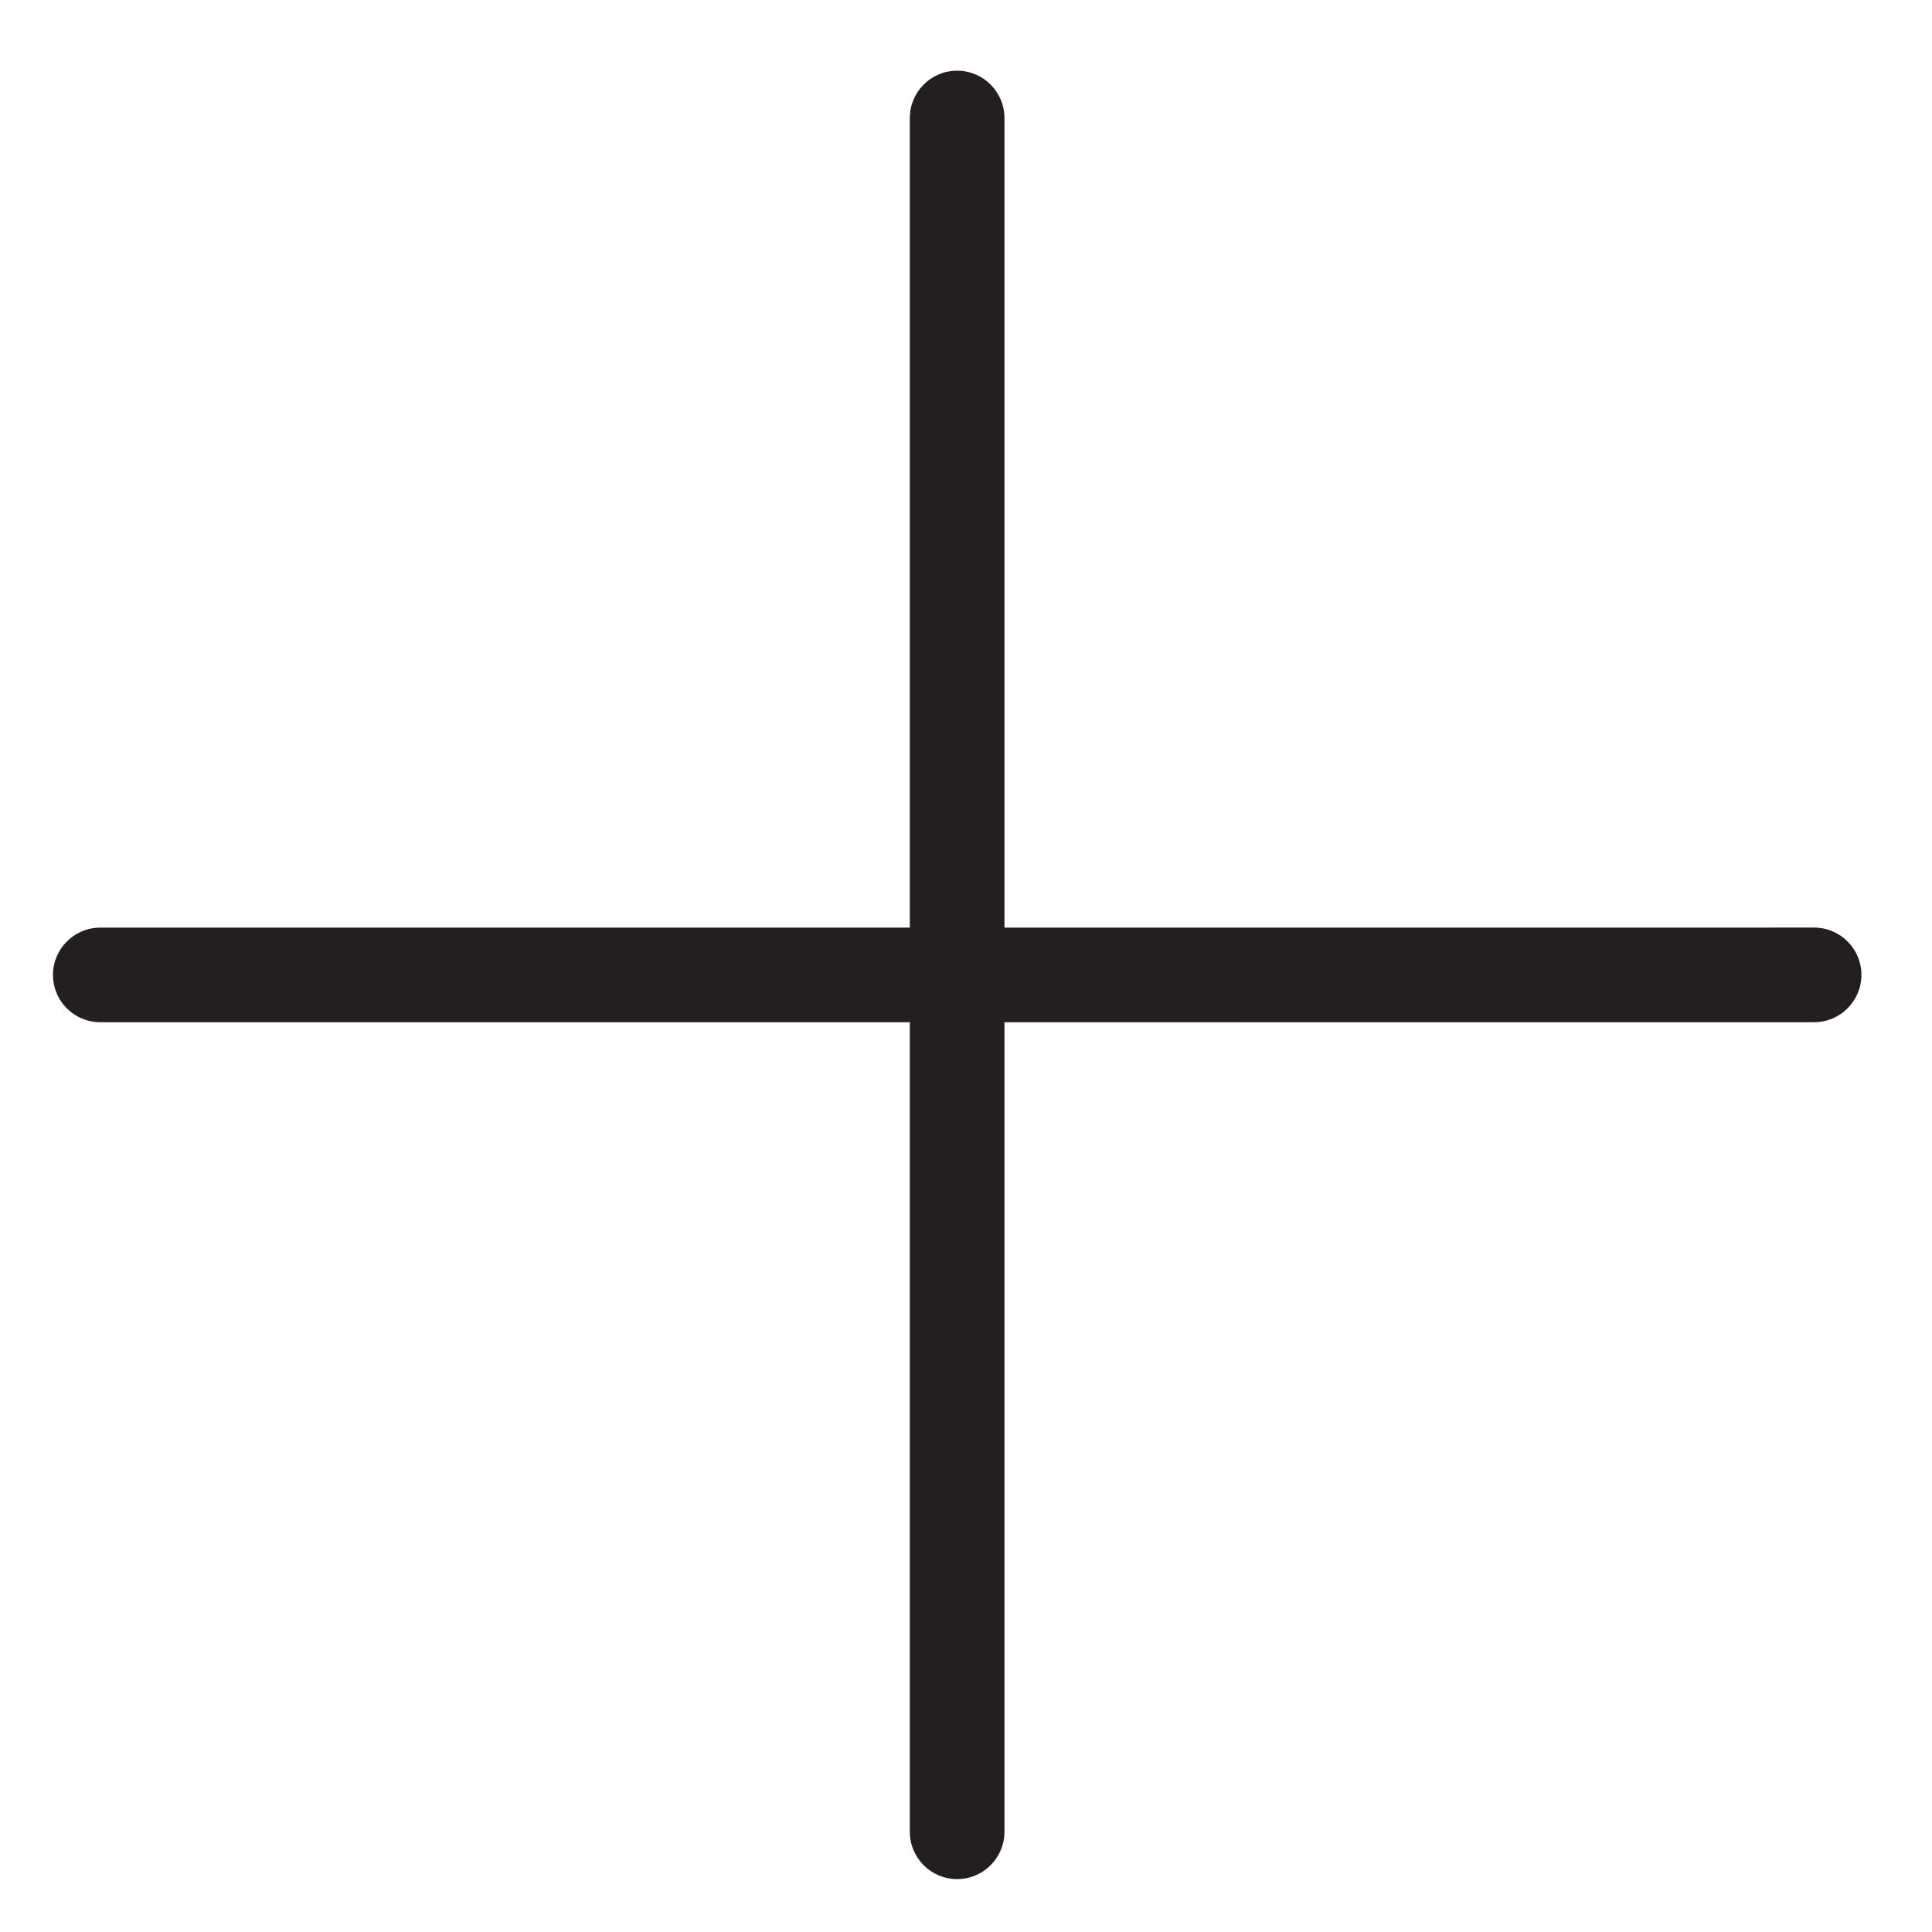 <?xml version="1.0" encoding="utf-8"?>
<!-- Generator: Adobe Illustrator 16.0.4, SVG Export Plug-In . SVG Version: 6.00 Build 0)  -->
<!DOCTYPE svg PUBLIC "-//W3C//DTD SVG 1.1//EN" "http://www.w3.org/Graphics/SVG/1.1/DTD/svg11.dtd">
<svg version="1.1" id="Layer_1" xmlns="http://www.w3.org/2000/svg" xmlns:xlink="http://www.w3.org/1999/xlink" x="0px" y="0px"
	 width="81.986px" height="81.986px" viewBox="0 0 81.986 81.986" enable-background="new 0 0 81.986 81.986" xml:space="preserve">
<g display="none">
	<path display="inline" d="M40.995,60.668c-1.021,0-1.851-0.83-1.853-1.852l-0.023-23.911c-0.002-1.023,0.827-1.852,1.852-1.854
		h0.002c1.021,0,1.851,0.829,1.853,1.852l0.023,23.91c0.002,1.022-0.826,1.854-1.852,1.854L40.995,60.668L40.995,60.668z"/>
</g>
<g display="none">
	<path display="inline" d="M40.991,21.319c-1.104,0-1.998,0.896-1.998,2.001c0,1.105,0.894,2.002,1.998,2.002
		c1.106,0,2.002-0.896,2.002-2.002C42.993,22.216,42.098,21.319,40.991,21.319z"/>
</g>
<path display="none" fill="#FFFFFF" d="M40.994,18.362c-12.479,0-22.633,10.153-22.633,22.63c0,12.48,10.153,22.633,22.633,22.633
	s22.631-10.151,22.631-22.633C63.625,28.515,53.473,18.362,40.994,18.362z M20.872,40.992c0-5.204,2.004-9.938,5.26-13.516
	l28.381,28.377c-3.58,3.256-8.312,5.26-13.519,5.26C29.898,61.113,20.872,52.086,20.872,40.992z M56.266,54.057L27.928,25.722
	c3.519-3.017,8.079-4.852,13.065-4.852c11.094,0,20.119,9.028,20.119,20.121C61.113,45.979,59.279,50.539,56.266,54.057z"/>
<g display="none">
	<path display="inline" fill="#020202" d="M35.781,61.621c-0.394,0-0.779-0.133-1.091-0.382L18.75,48.536
		c-0.756-0.602-0.88-1.703-0.277-2.459c0.602-0.757,1.702-0.88,2.459-0.277l14.536,11.584L58.42,27.059
		c0.583-0.771,1.683-0.924,2.451-0.339c0.771,0.583,0.923,1.681,0.34,2.451L37.176,60.927c-0.283,0.378-0.709,0.622-1.177,0.682
		C35.926,61.616,35.854,61.621,35.781,61.621z"/>
</g>
<path fill="#231F20" d="M76.983,39.363l-34.358,0.002V5.007c0-1.108-0.9-2.007-2.008-2.007c-1.109,0-2.008,0.899-2.008,2.007v34.358
	H4.256c-1.109,0-2.008,0.9-2.008,2.007c0,1.11,0.899,2.007,2.008,2.007h34.353v34.354c0,1.109,0.899,2.008,2.008,2.008
	c1.107,0,2.008-0.898,2.008-2.008V43.38l34.358-0.002c1.108,0,2.007-0.899,2.007-2.007C78.99,40.262,78.092,39.363,76.983,39.363z"
	/>
</svg>
